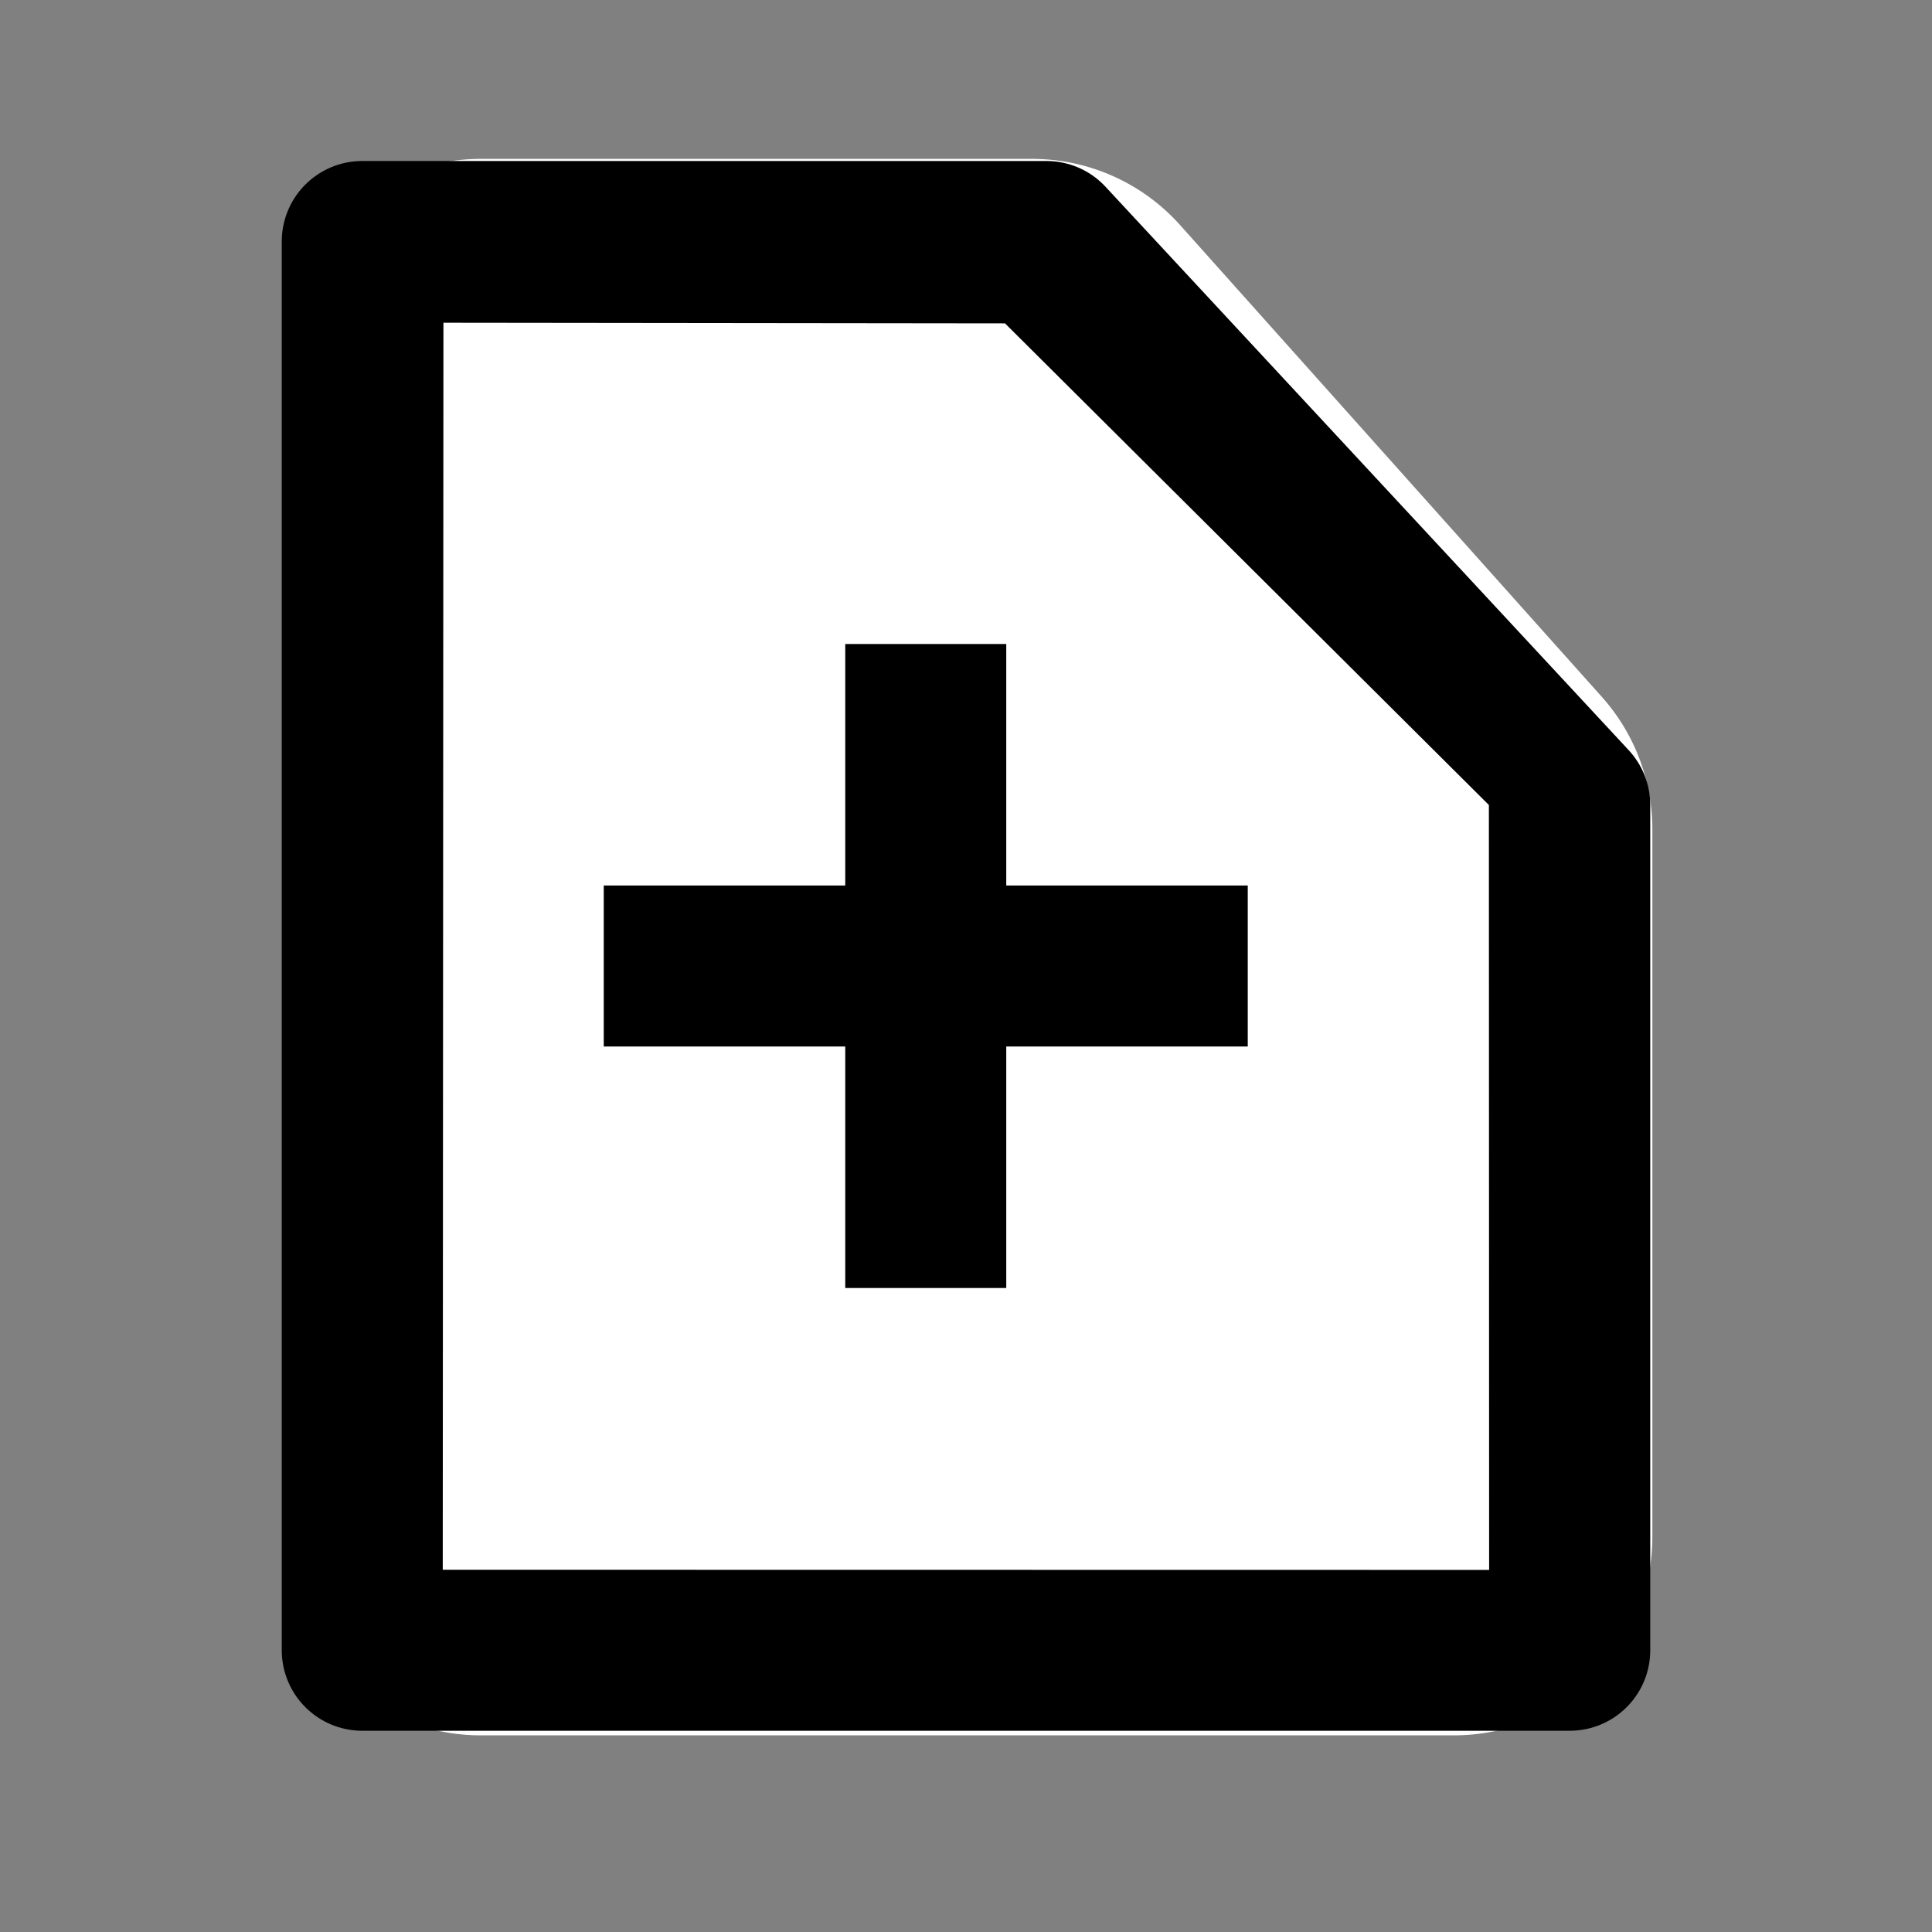<?xml version="1.0" encoding="UTF-8" standalone="no"?>
<!-- Generator: Adobe Illustrator 9.0, SVG Export Plug-In  -->

<svg
   xmlns:dc="http://purl.org/dc/elements/1.1/"
   xmlns:cc="http://creativecommons.org/ns#"
   xmlns:rdf="http://www.w3.org/1999/02/22-rdf-syntax-ns#"
   xmlns:svg="http://www.w3.org/2000/svg"
   xmlns="http://www.w3.org/2000/svg"
   xmlns:sodipodi="http://sodipodi.sourceforge.net/DTD/sodipodi-0.dtd"
   xmlns:inkscape="http://www.inkscape.org/namespaces/inkscape"
   width="48px"
   height="48px"
   viewBox="0 0 48 48"
   xml:space="preserve"
   id="svg2"
   sodipodi:version="0.32"
   inkscape:version="0.48.4 r9939"
   sodipodi:docname="document-new.svg"
   version="1.1"><rect x="0" y="0" width="48" height="48" fill="#808080" stroke="none"/><defs
     id="defs17" /><sodipodi:namedview
     inkscape:window-height="848"
     inkscape:window-width="1270"
     inkscape:pageshadow="2"
     inkscape:pageopacity="0.0"
     borderopacity="1.0"
     bordercolor="#666666"
     pagecolor="#ffffff"
     id="base"
     gridtolerance="0.5px"
     showgrid="true"
     guidetolerance="0.5px"
     inkscape:grid-points="true"
     inkscape:zoom="15.958333"
     inkscape:cx="36.532637"
     inkscape:cy="25.802119"
     inkscape:window-x="75"
     inkscape:window-y="24"
     inkscape:current-layer="svg2"
     showguides="true"
     inkscape:guide-bbox="true"
     inkscape:window-maximized="0"><sodipodi:guide
       orientation="vertical"
       position="24.945"
       id="guide3305" /><sodipodi:guide
       orientation="horizontal"
       position="28.031"
       id="guide3307" /></sodipodi:namedview><rect
     style="fill:none;fill-opacity:0.75;fill-rule:evenodd;stroke:none;stroke-width:1px;stroke-linecap:butt;stroke-linejoin:miter;stroke-opacity:1"
     id="rect3319"
     width="48"
     height="48"
     x="0"
     y="0" /><path
     sodipodi:nodetypes="cccccc"
     style="fill:#ffffff;fill-opacity:1;fill-rule:nonzero;stroke:#ffffff;stroke-width:9.859;stroke-linejoin:round;stroke-miterlimit:4;stroke-opacity:1;stroke-dasharray:none"
     d="m 36.123,38.185 -24.183,0 0,-29.308 13.704,0 10.479,11.723 0,17.585 z"
     id="path4775"
     inkscape:connector-curvature="0" /><path
     id="path7"
     d="M 39,41 L 9,41 L 9,6 L 26,6 L 39,20 L 39,41 z "
     style="fill:#000000;fill-rule:nonzero;stroke:#000000;stroke-width:4;stroke-linejoin:round;stroke-miterlimit:4;stroke-dasharray:none;fill-opacity:1"
     sodipodi:nodetypes="cccccc" /><path
     id="path9"
     d="M 36.991,20 L 36.997,39.004 L 11,39 L 11.017,8.018 L 24.969,8.034 L 36.991,20 z "
     style="fill:#ffffff;fill-rule:nonzero;stroke:none;stroke-miterlimit:4"
     sodipodi:nodetypes="cccccc" /><path
     style="fill:none;fill-opacity:0.75;fill-rule:evenodd;stroke:#000000;stroke-width:4;stroke-linecap:butt;stroke-linejoin:miter;stroke-opacity:1;stroke-miterlimit:4;stroke-dasharray:none"
     d="M 23,16 L 23,32"
     id="path1309"
     sodipodi:nodetypes="cc" /><path
     id="path2184"
     d="M 31,24 L 15,24"
     style="fill:none;fill-opacity:0.75;fill-rule:evenodd;stroke:#000000;stroke-width:4;stroke-linecap:butt;stroke-linejoin:miter;stroke-miterlimit:4;stroke-dasharray:none;stroke-opacity:1"
     sodipodi:nodetypes="cc" /></svg>